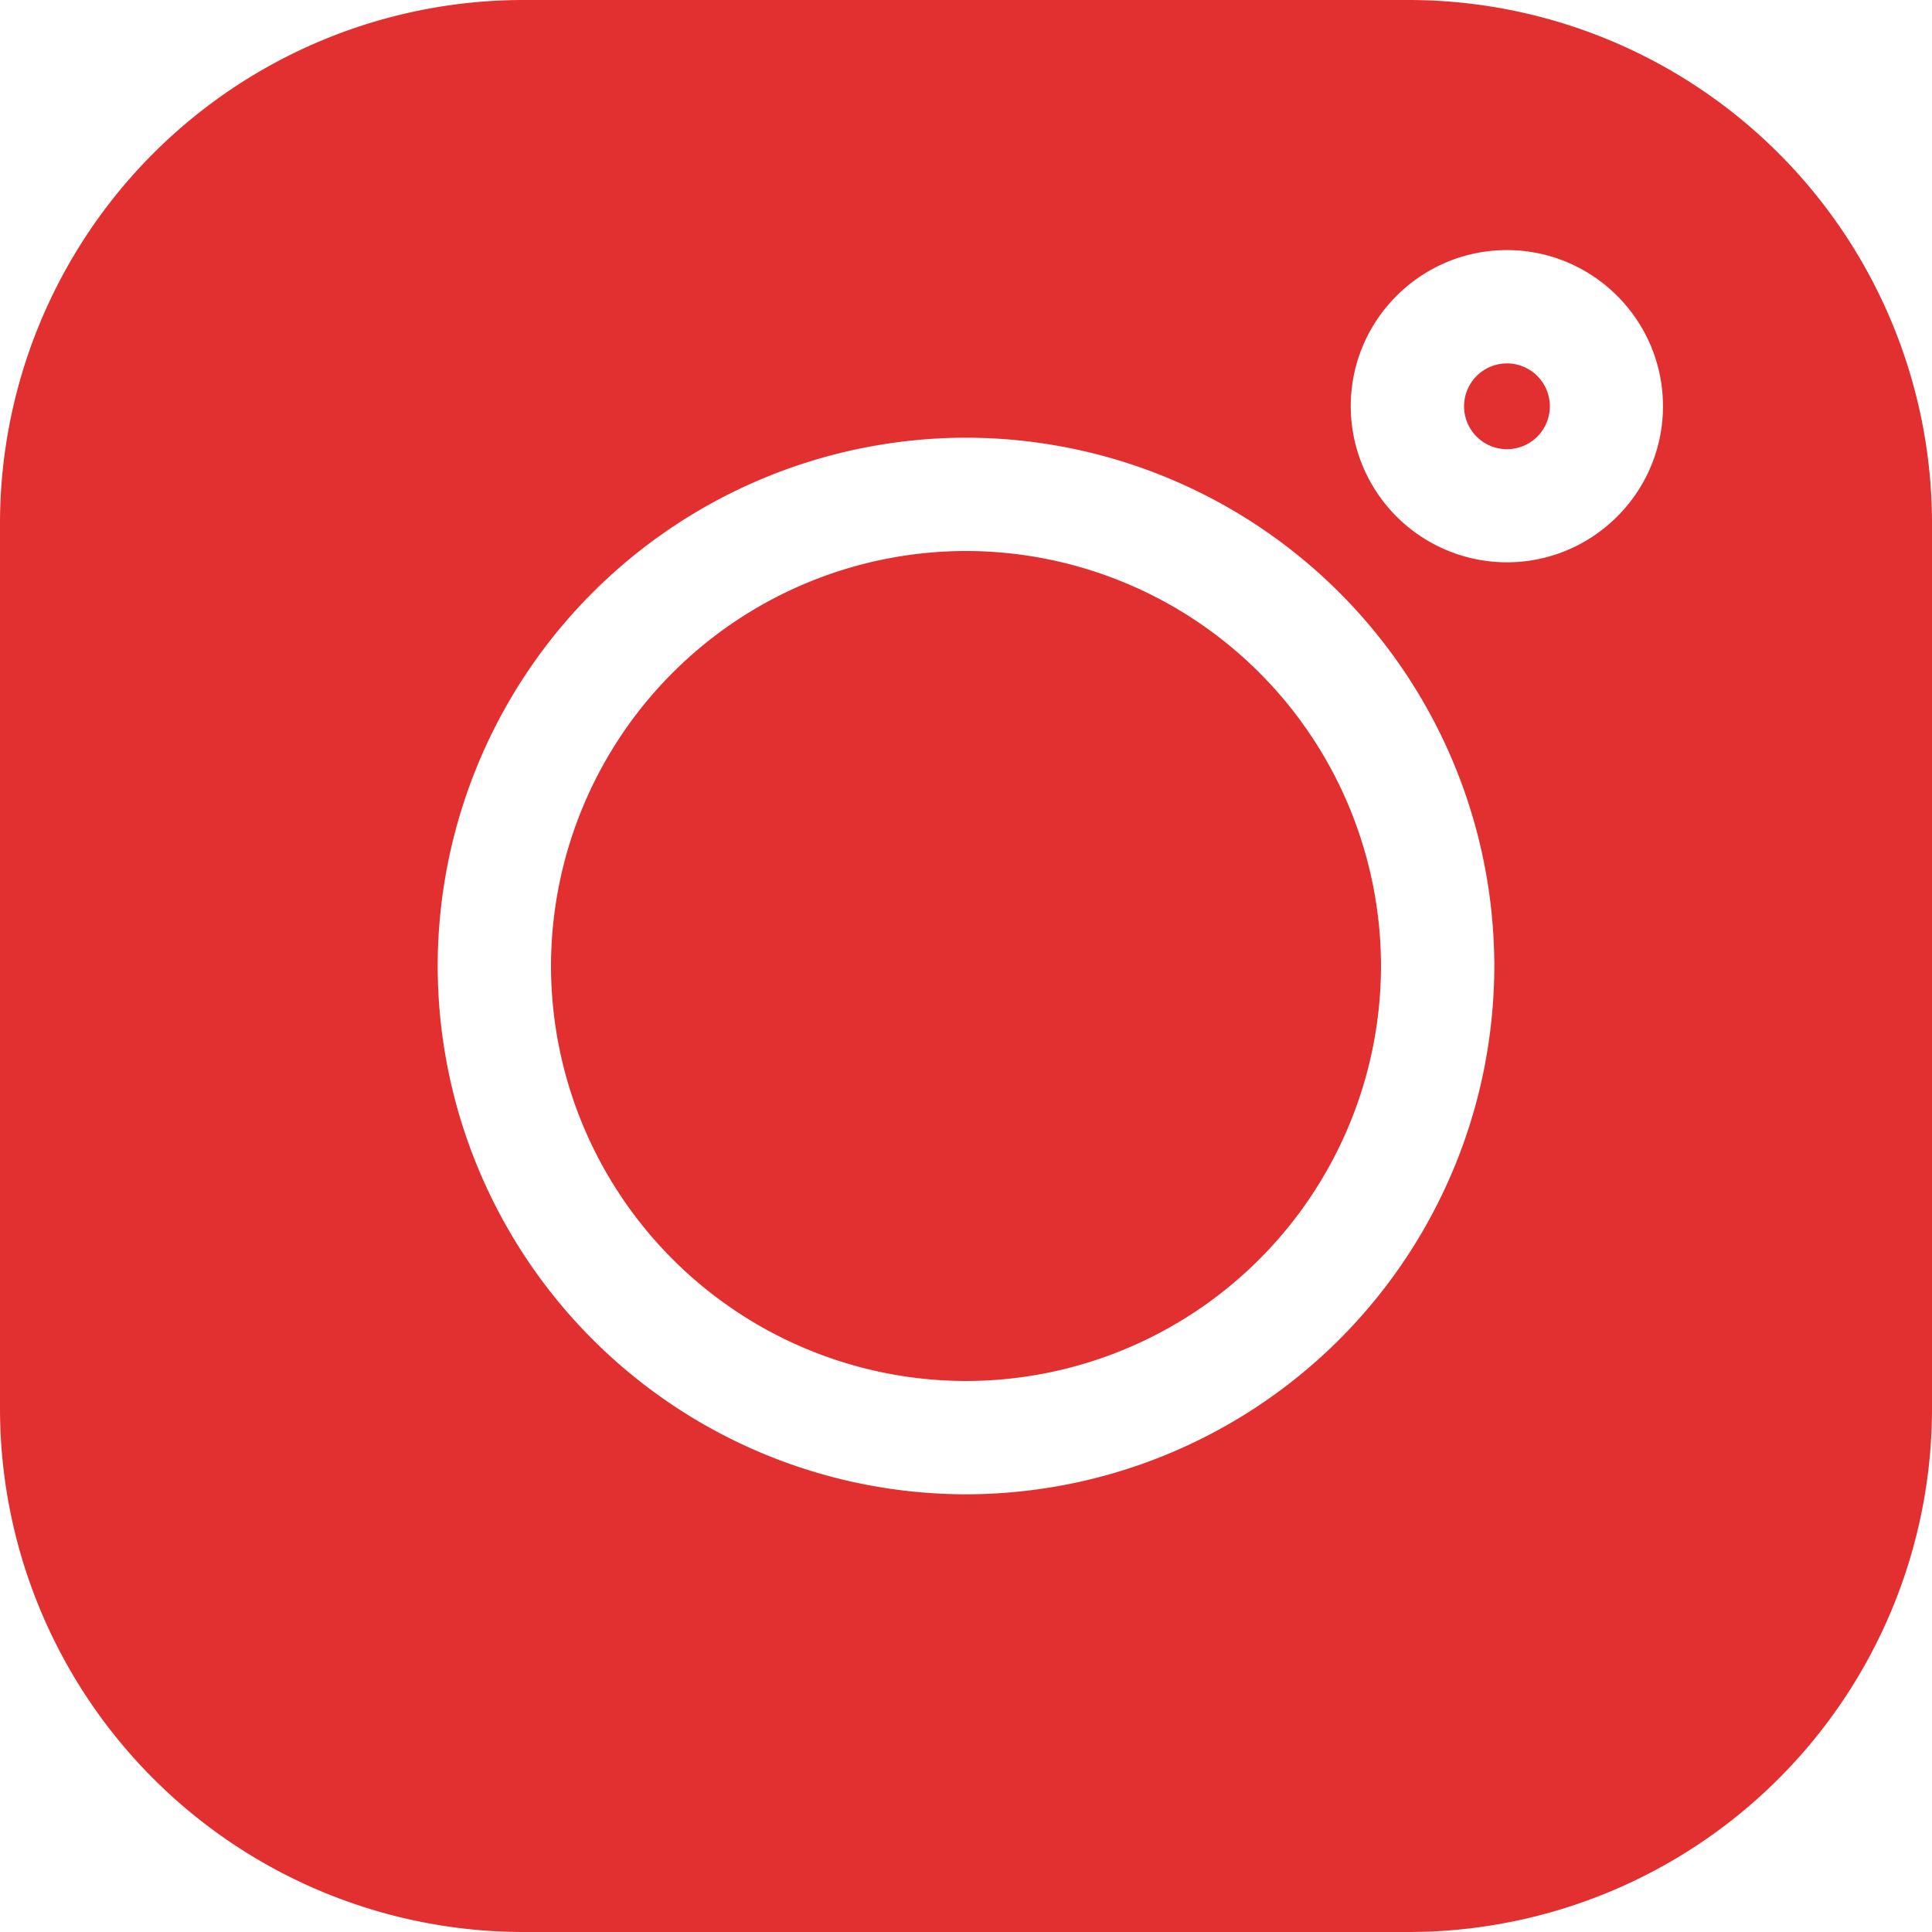 <svg width="20" height="20" fill="none" xmlns="http://www.w3.org/2000/svg"><g clip-path="url(#clip0_1_2894)" fill="#E23030"><path d="M14.586 0H5.414A5.42 5.42 0 000 5.414v9.172A5.42 5.42 0 005.414 20h9.172A5.42 5.42 0 0020 14.586V5.414A5.42 5.42 0 0014.586 0zM10 15.469A5.475 5.475 0 014.531 10 5.475 5.475 0 0110 4.531 5.475 5.475 0 0115.469 10 5.475 5.475 0 0110 15.469zm5.6-9.648a1.618 1.618 0 01-1.617-1.616c0-.891.725-1.616 1.616-1.616.891 0 1.616.725 1.616 1.616 0 .891-.725 1.616-1.616 1.616z"/><path d="M10 5.704A4.301 4.301 0 005.704 10 4.301 4.301 0 0010 14.296 4.301 4.301 0 0014.296 10 4.3 4.3 0 0010 5.704zm5.6-1.942a.444.444 0 100 .888.444.444 0 000-.888z"/></g><defs><clipPath id="clip0_1_2894"><path fill="#fff" d="M0 0h20v20H0z"/></clipPath></defs></svg>